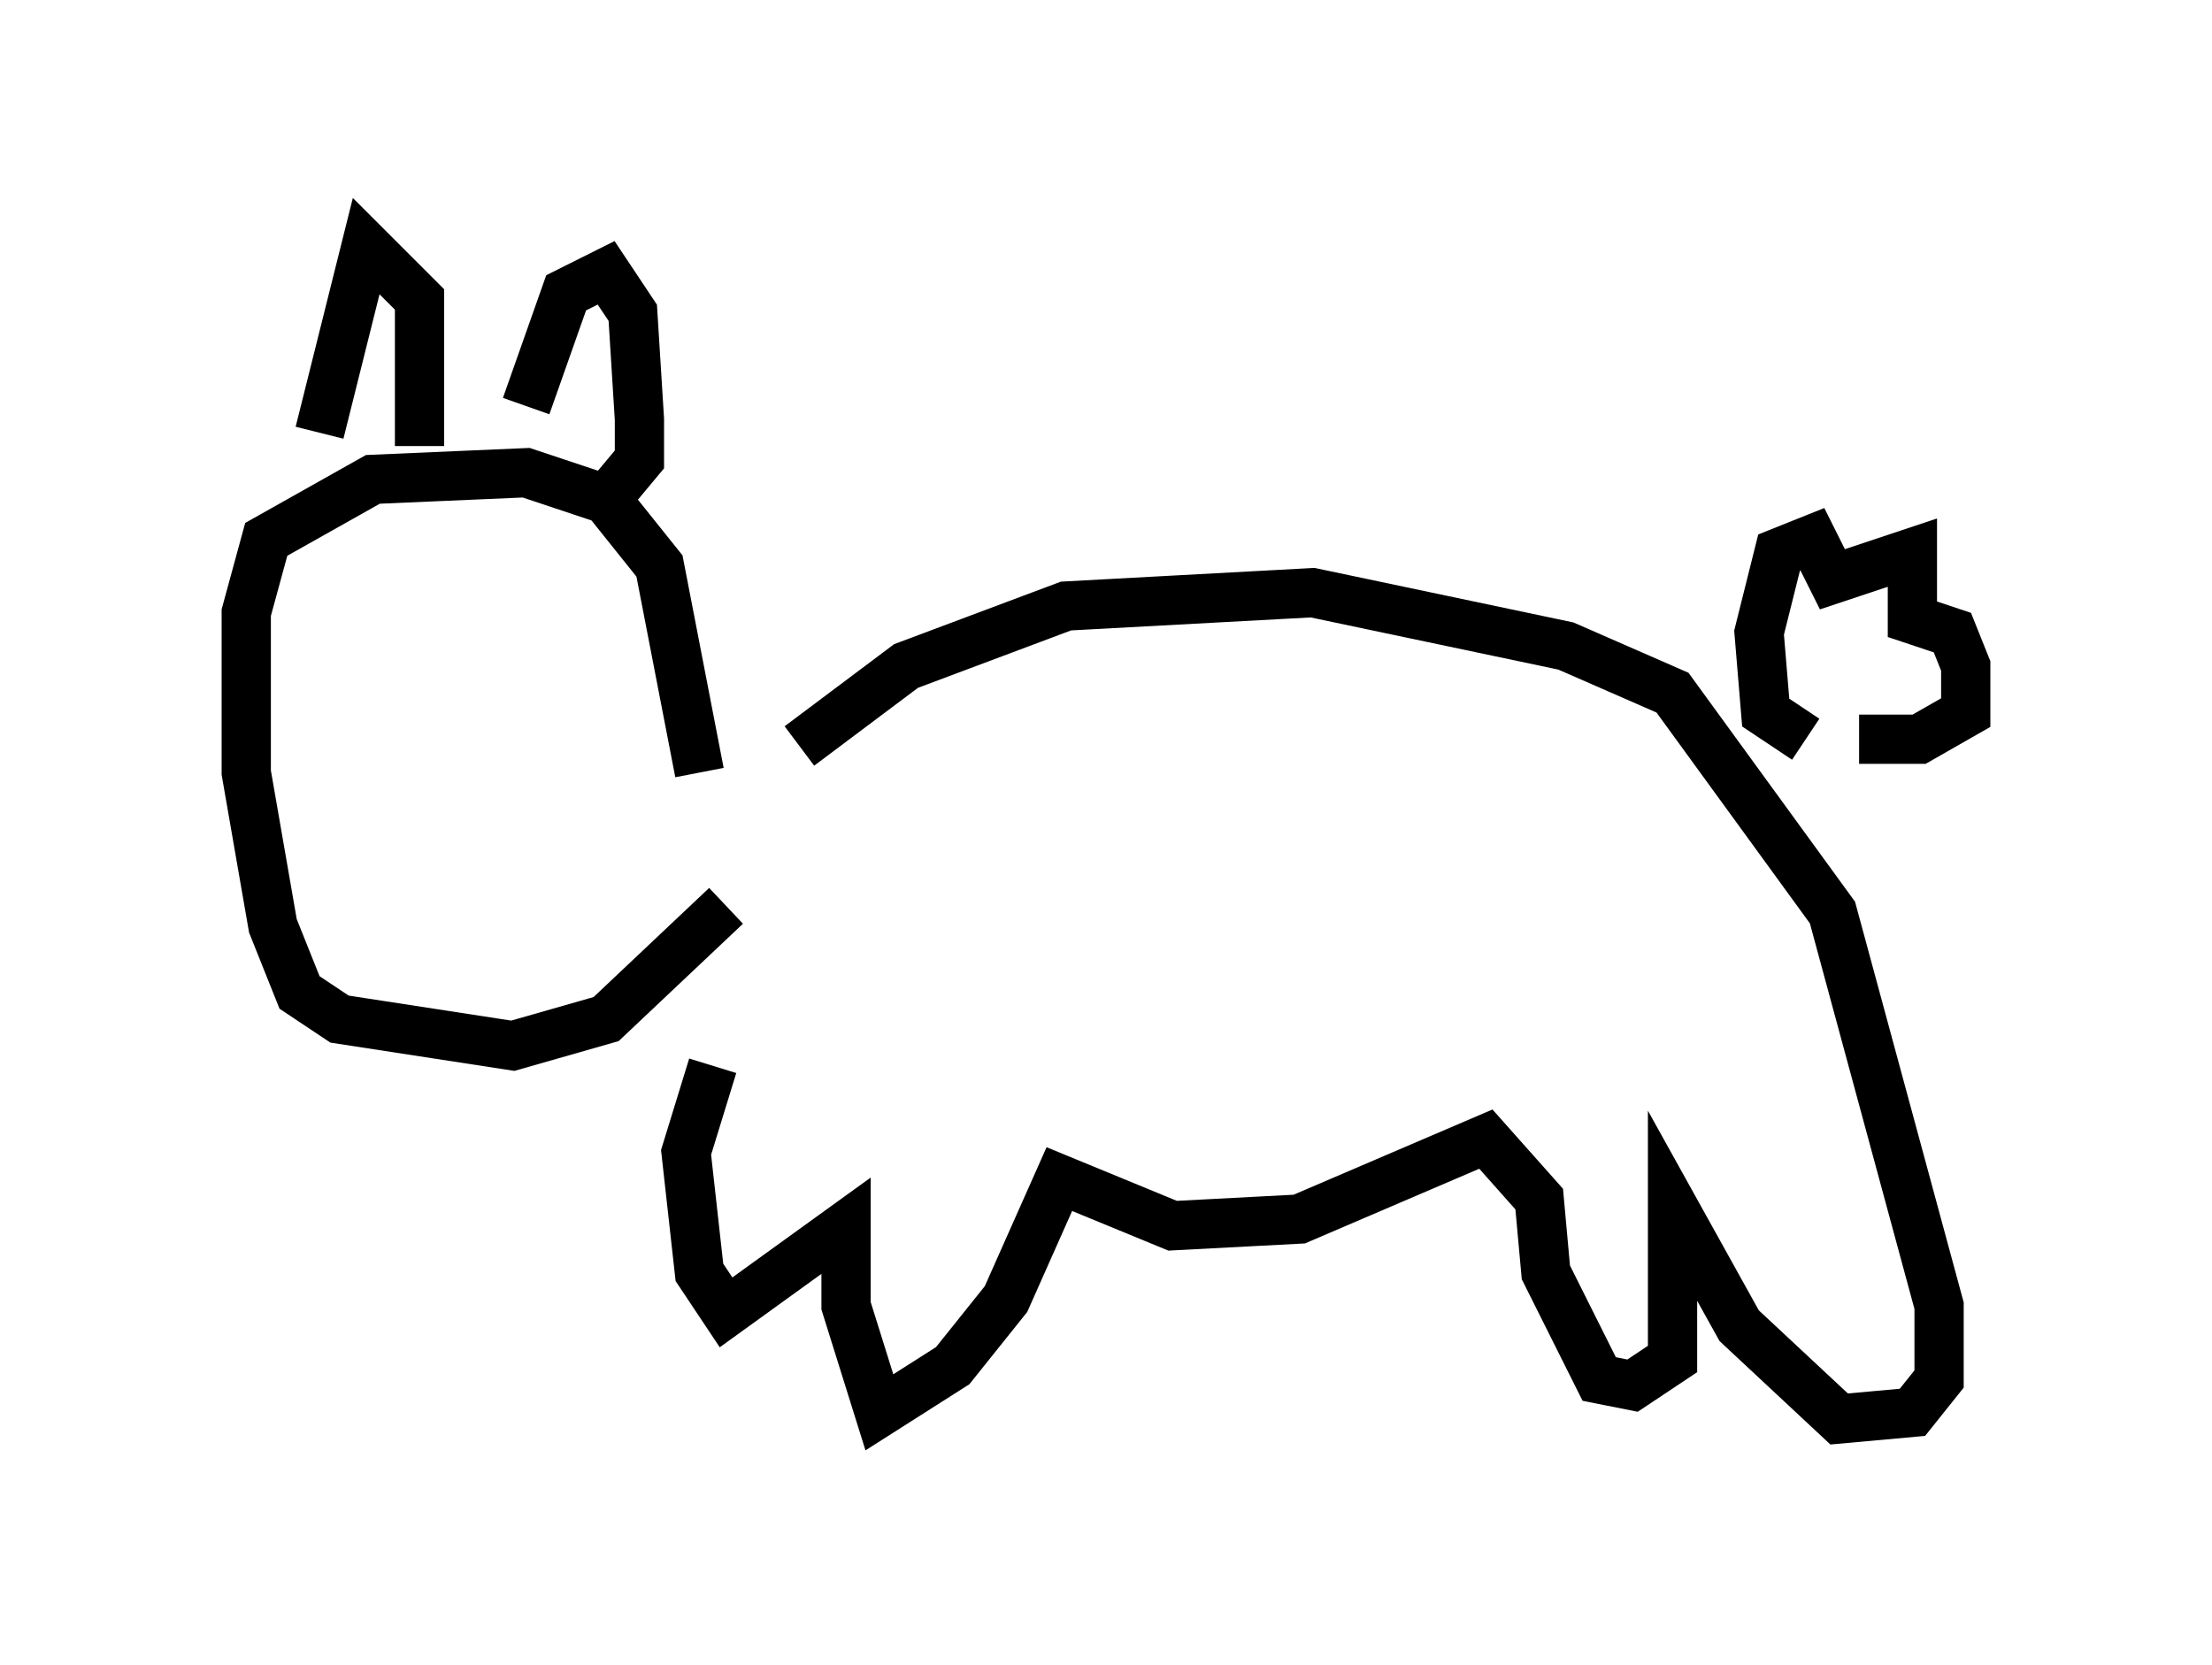 <?xml version="1.0" encoding="utf-8" ?>
<svg baseProfile="full" height="33.816" version="1.1" width="44.912" xmlns="http://www.w3.org/2000/svg" xmlns:ev="http://www.w3.org/2001/xml-events" xmlns:xlink="http://www.w3.org/1999/xlink"><defs /><rect fill="white" height="33.816" width="44.912" x="0" y="0" /><path d="M14.472, 17.99 m1.759, -2.842 l2.165, -1.624 3.248, -1.218 l5.007, -0.271 5.142, 1.083 l2.165, 0.947 3.248, 4.465 l2.165, 7.984 0.0, 1.488 l-0.541, 0.677 -1.488, 0.135 l-2.03, -1.894 -1.353, -2.436 l0.0, 3.112 -0.812, 0.541 l-0.677, -0.135 -1.083, -2.165 l-0.135, -1.488 -1.083, -1.218 l-3.789, 1.624 -2.571, 0.135 l-2.3, -0.947 -1.083, 2.436 l-1.083, 1.353 -1.488, 0.947 l-0.677, -2.165 0.0, -1.624 l-2.436, 1.759 -0.541, -0.812 l-0.271, -2.436 0.541, -1.759 m22.192, -6.631 l-0.812, -0.541 -0.135, -1.624 l0.406, -1.624 0.677, -0.271 l0.406, 0.812 1.624, -0.541 l0.0, 1.353 0.812, 0.271 l0.271, 0.677 0.0, 0.947 l-0.947, 0.541 -1.218, 0.0 m-23.545, 0.677 l-0.812, -4.195 -1.083, -1.353 l-1.624, -0.541 -3.112, 0.135 l-2.165, 1.218 -0.406, 1.488 l0.0, 3.248 0.541, 3.112 l0.541, 1.353 0.812, 0.541 l3.518, 0.541 1.894, -0.541 l2.436, -2.3 m-8.254, -9.607 l0.947, -3.789 1.083, 1.083 l0.0, 2.977 m2.165, -0.812 l0.812, -2.3 0.812, -0.406 l0.541, 0.812 0.135, 2.165 l0.0, 0.812 -0.677, 0.812 " fill="none" stroke="black" stroke-width="1" /></svg>